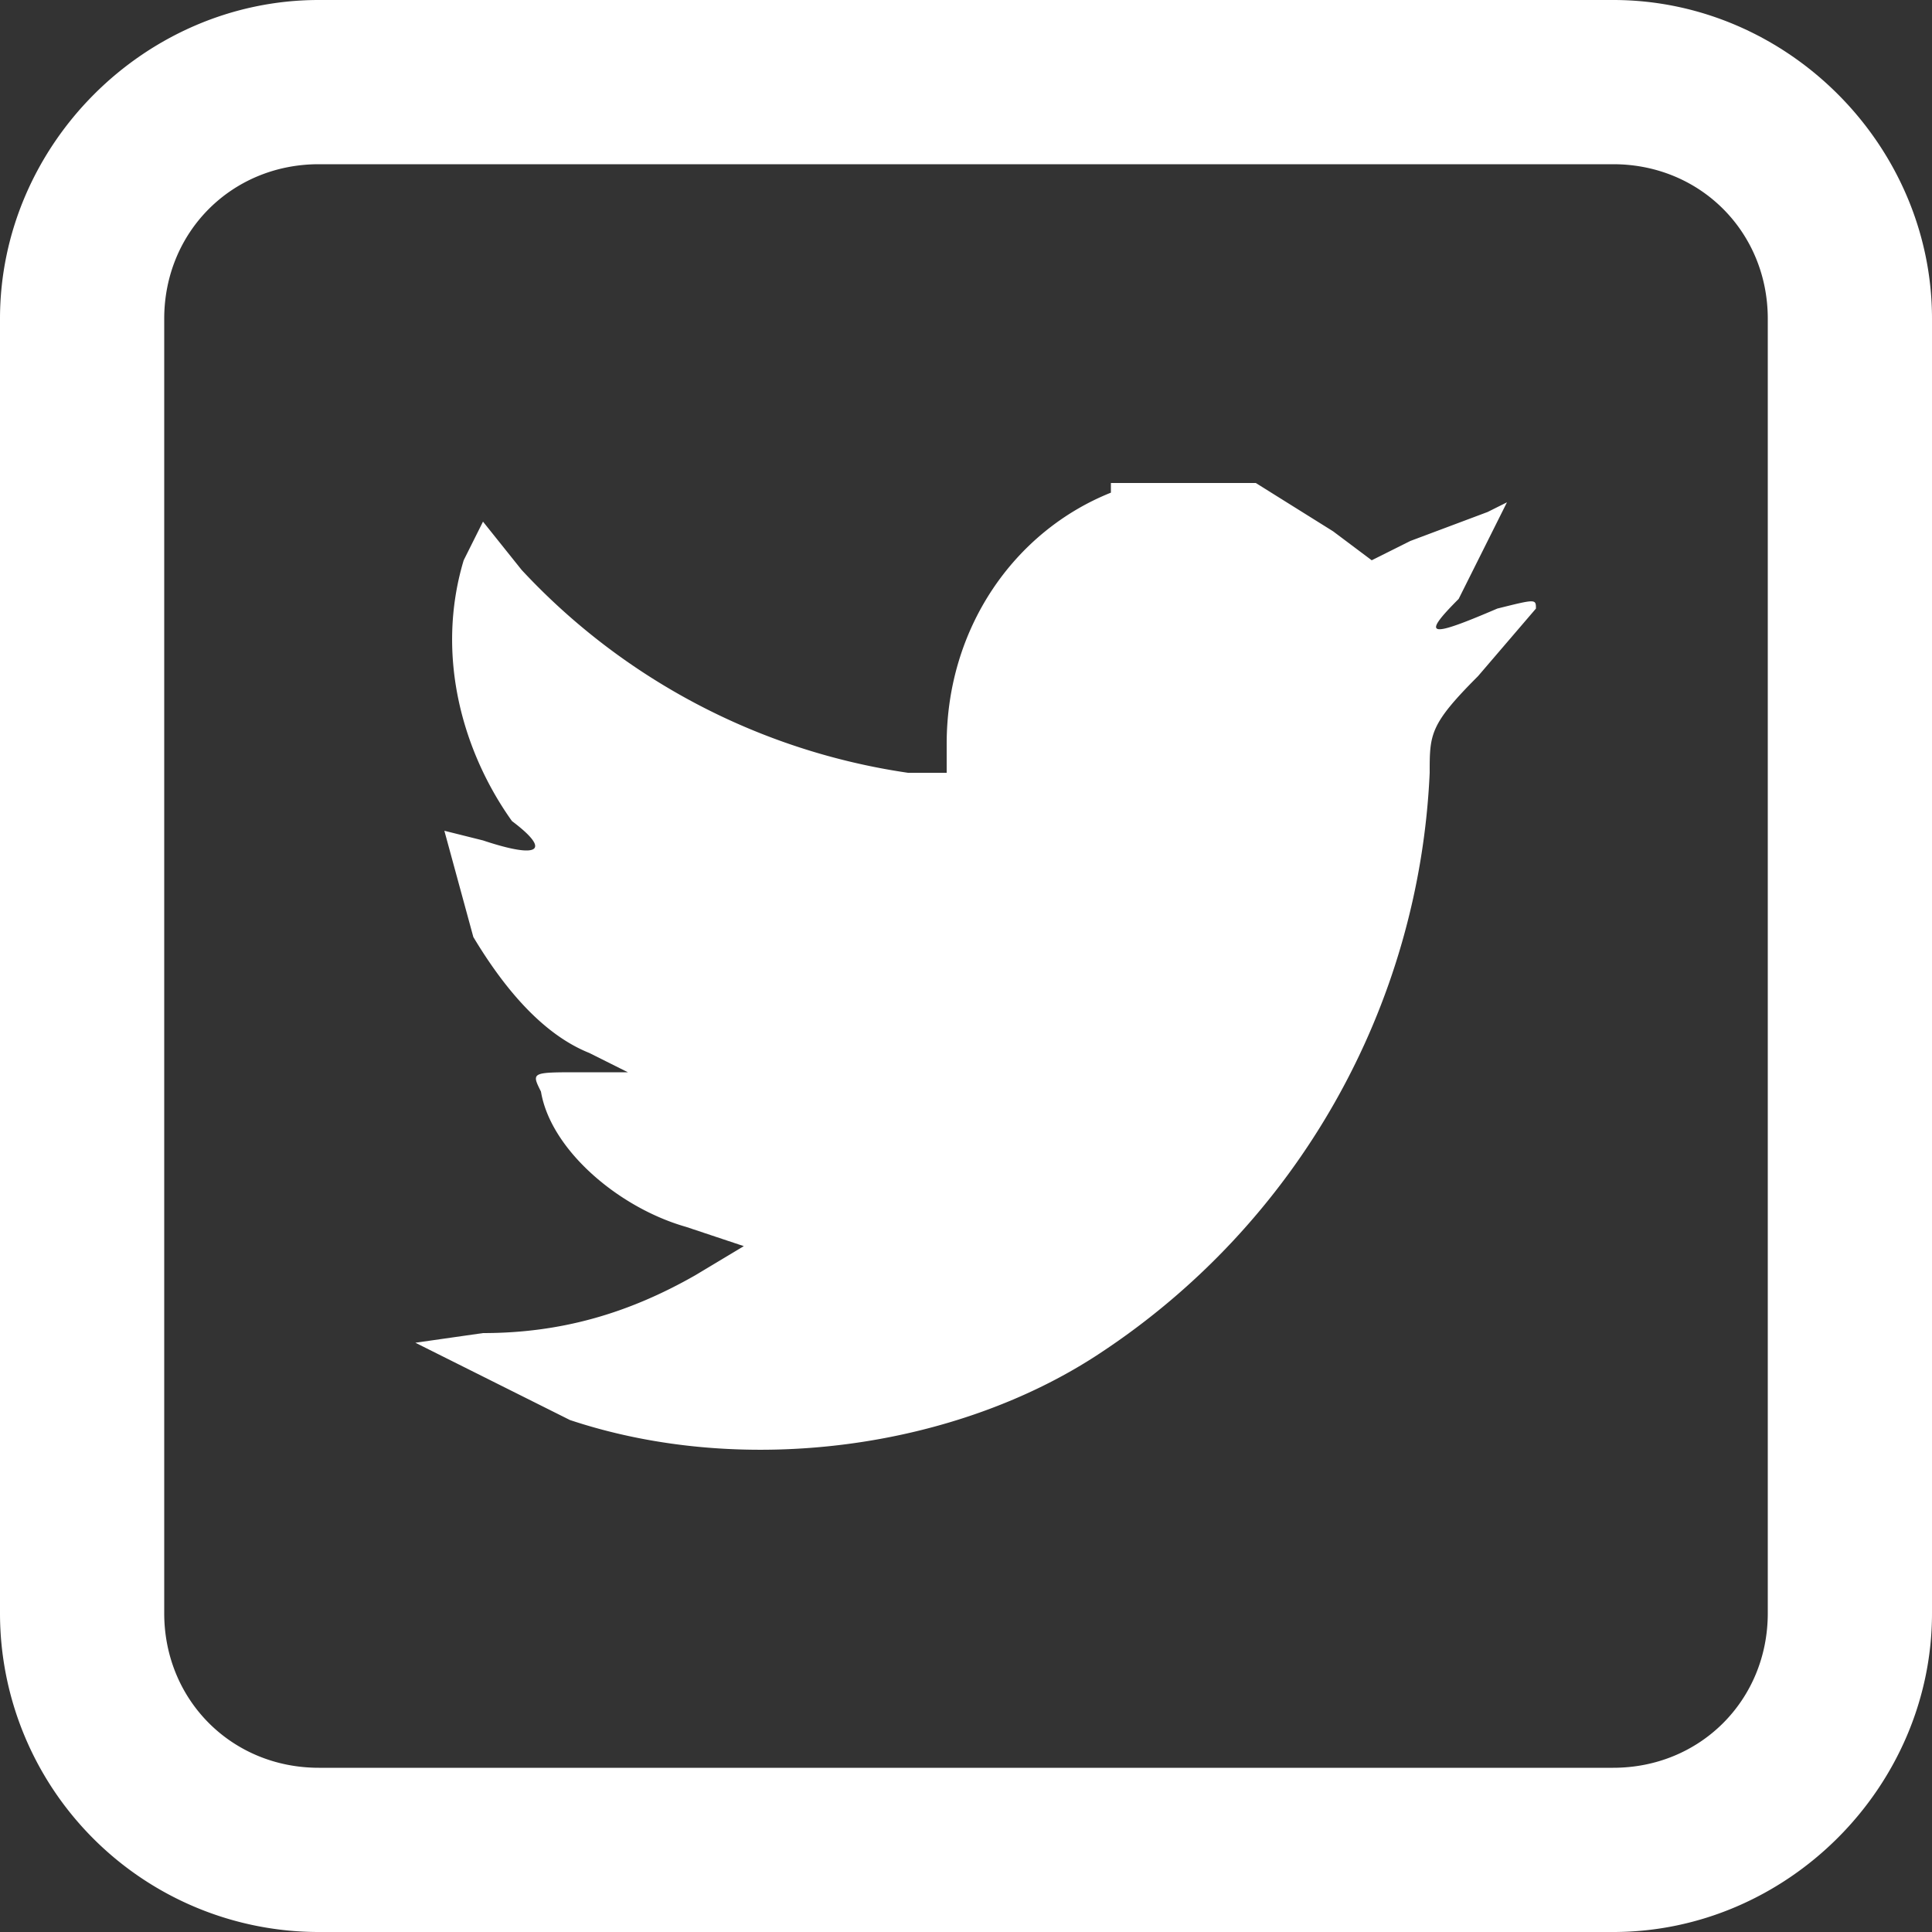<svg xmlns="http://www.w3.org/2000/svg" viewBox="0 0 20 20"><rect x="0" y="0" width="20" height="20" fill="#333333" stroke="none"/><path fill="#FFF" fill-rule="nonzero" d="M3.3 1.7c-.9 0-1.6.7-1.6 1.6v13.4c0 .9.7 1.6 1.6 1.6h13.4c.9 0 1.6-.7 1.6-1.6V3.3c0-.9-.7-1.6-1.6-1.6H3.3zm0-1.7h13.4C18.5 0 20 1.5 20 3.3v13.4c0 1.8-1.5 3.3-3.3 3.3H3.3A3.3 3.3 0 0 1 0 16.7V3.3C0 1.5 1.5 0 3.3 0zm8.2 5.1c-1 .4-1.7 1.4-1.7 2.6V8h-.4a6.8 6.8 0 0 1-4-2.1L5 5.4l-.2.4c-.3 1 0 2 .5 2.7.4.3.3.4-.3.2l-.4-.1.3 1.1c.3.5.7 1 1.2 1.2l.4.2h-.5c-.5 0-.5 0-.4.2.1.6.8 1.2 1.5 1.4l.6.2-.5.3c-.7.4-1.4.6-2.2.6l-.7.1 1.6.8c1.8.6 4 .3 5.5-.7a7.6 7.6 0 0 0 3.4-6c0-.4 0-.5.5-1l.6-.7c0-.1 0-.1-.4 0-.7.3-.8.3-.4-.1l.5-1-.2.1-.8.3-.4.2-.4-.3L13 5h-1.5z"/></svg>
